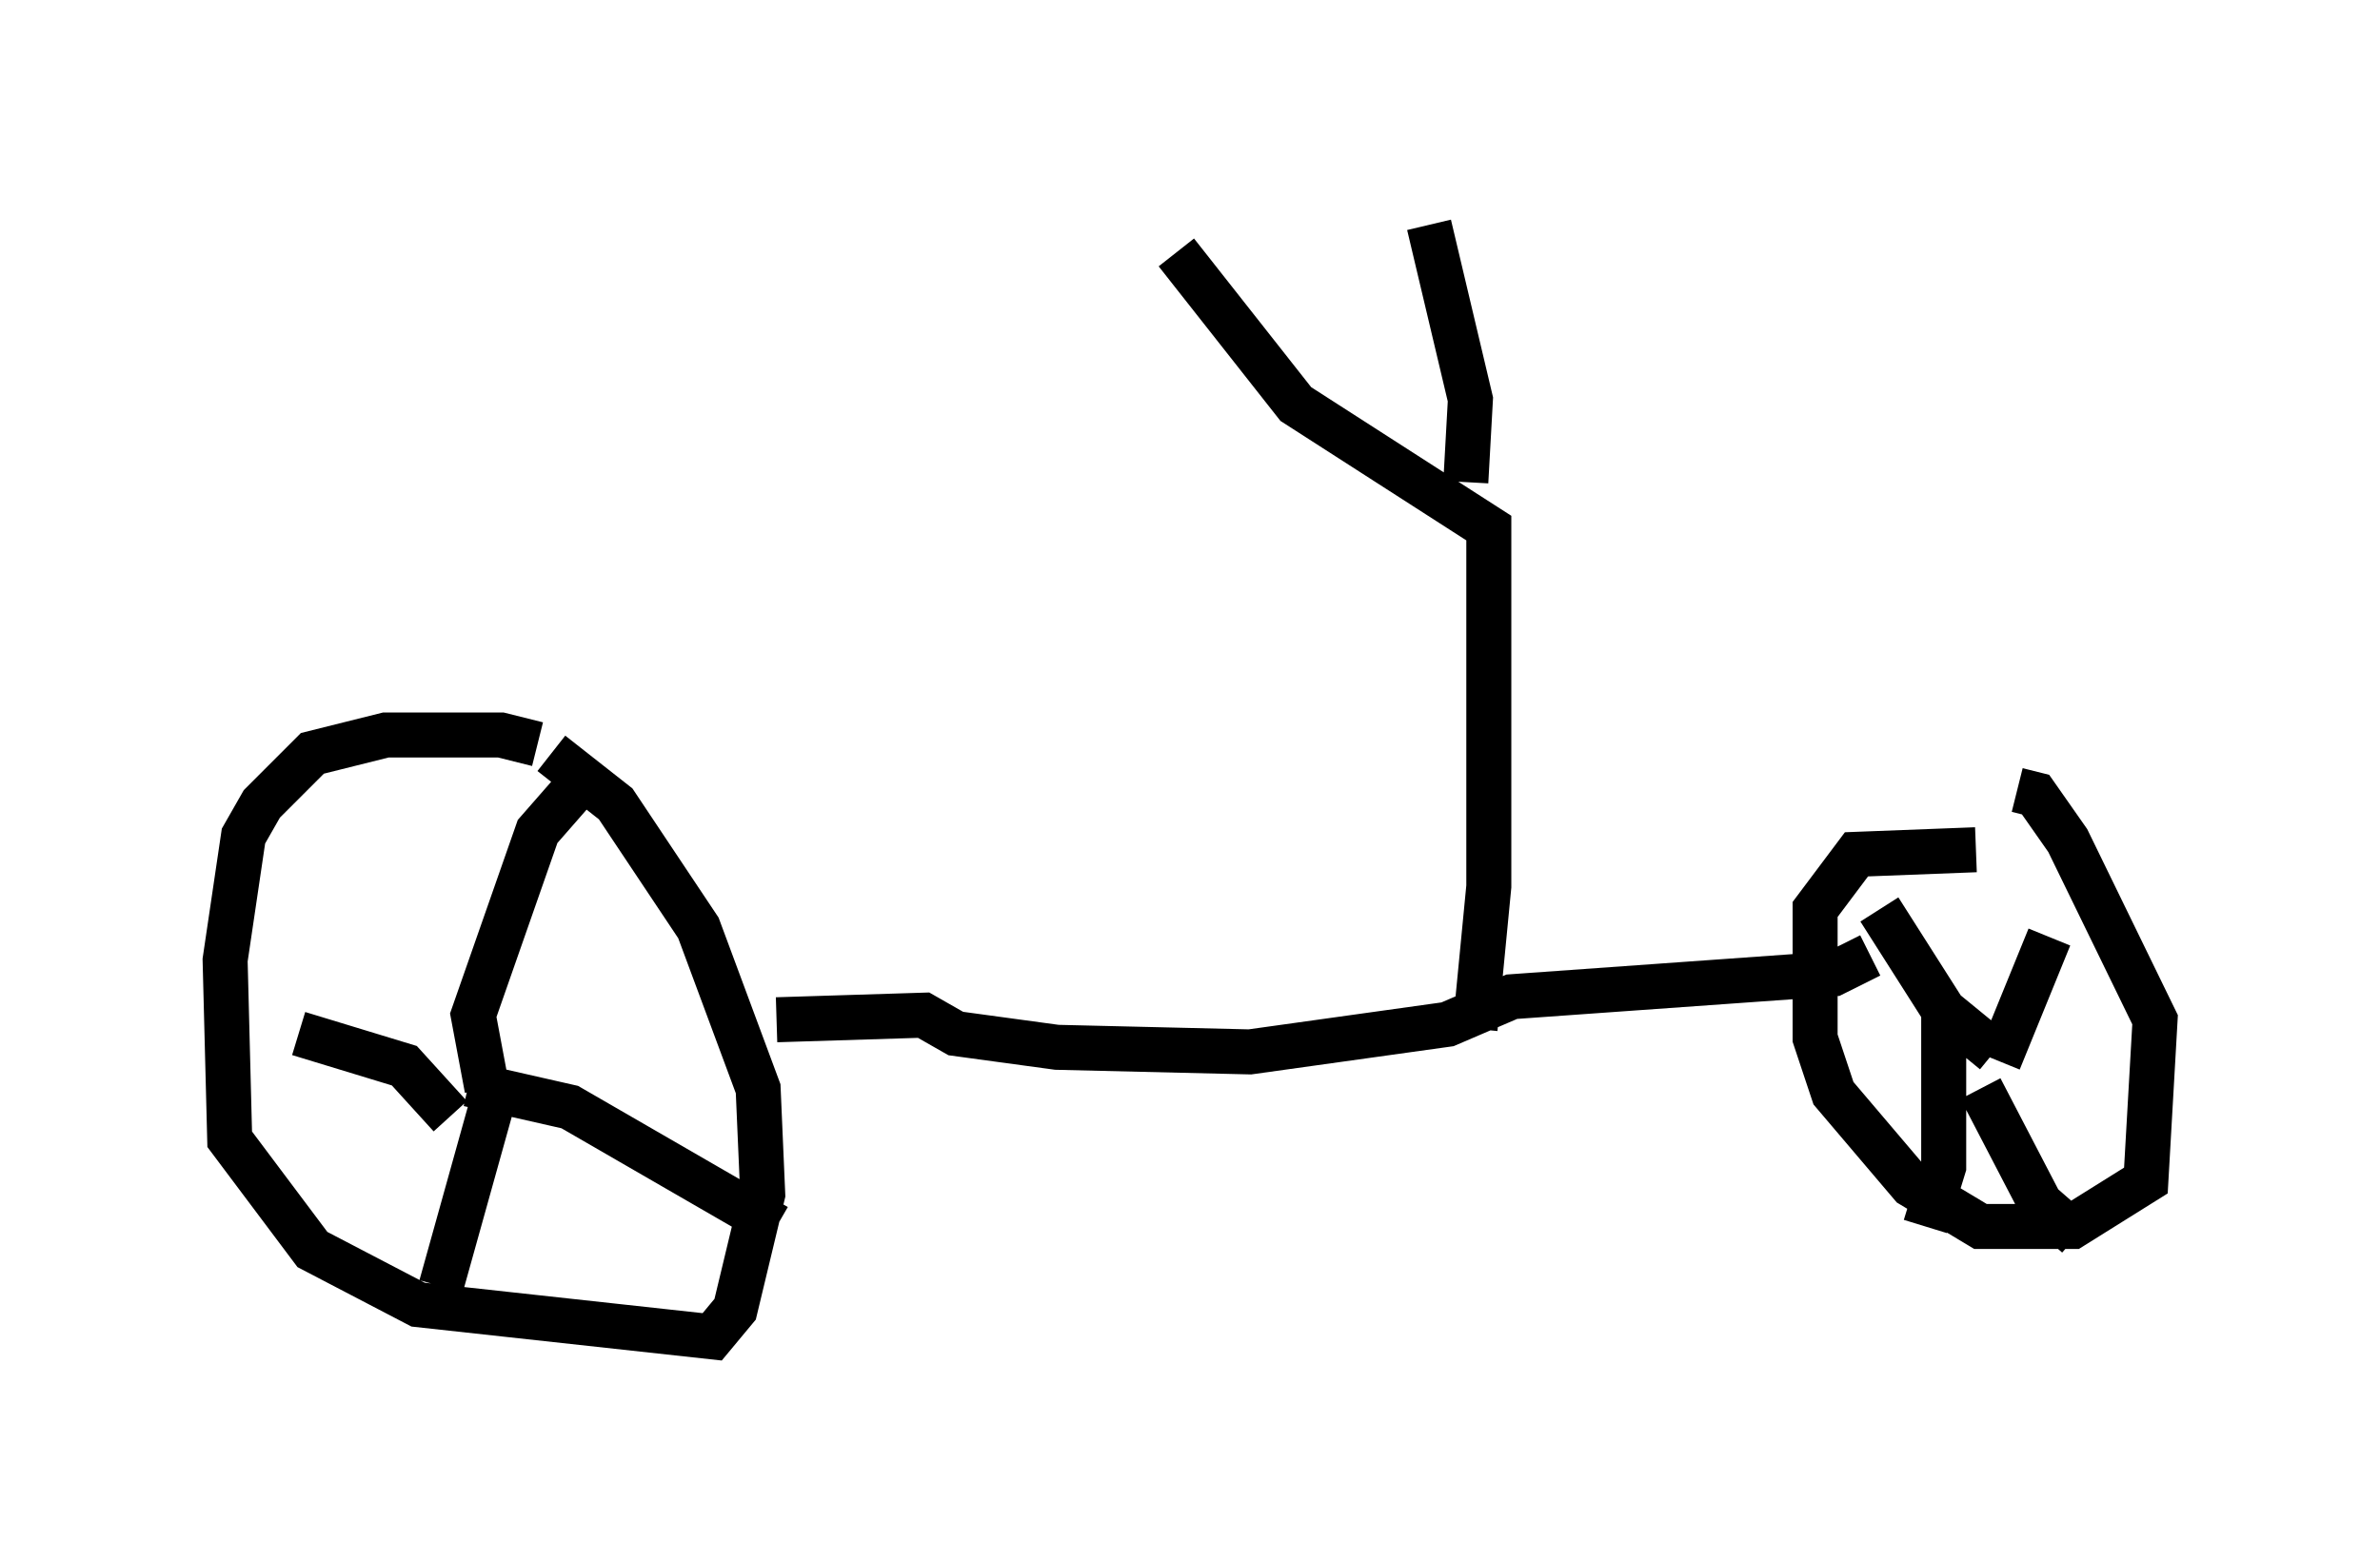 <?xml version="1.0" encoding="utf-8" ?>
<svg baseProfile="full" height="34.704" version="1.1" width="52.875" xmlns="http://www.w3.org/2000/svg" xmlns:ev="http://www.w3.org/2001/xml-events" xmlns:xlink="http://www.w3.org/1999/xlink"><defs /><rect fill="white" height="34.704" width="52.875" x="0" y="0" /><path d="M12.35, 17.25 m-0.408, -0.715 l-0.817, -0.204 -2.552, 0.0 l-1.633, 0.408 -1.123, 1.123 l-0.408, 0.715 -0.408, 2.756 l0.102, 3.981 1.838, 2.45 l2.348, 1.225 6.533, 0.715 l0.51, -0.613 0.613, -2.552 l-0.102, -2.348 -1.327, -3.573 l-1.838, -2.756 -1.429, -1.123 m-1.429, 7.452 l-0.306, -1.633 1.429, -4.083 l0.715, -0.817 m-2.246, 6.431 l2.246, 0.51 4.594, 2.654 m-6.227, -3.063 l-1.225, 4.39 m0.204, -3.777 l-1.021, -1.123 -2.348, -0.715 m10.617, -0.306 l3.267, -0.102 0.715, 0.408 l2.246, 0.306 4.288, 0.102 l4.39, -0.613 1.429, -0.613 l7.146, -0.51 0.817, -0.408 m2.348, -2.348 l-2.654, 0.102 -0.919, 1.225 l0.0, 2.858 0.408, 1.225 l1.735, 2.042 1.531, 0.919 l2.042, 0.0 1.633, -1.021 l0.204, -3.573 -1.94, -3.981 l-0.715, -1.021 -0.408, -0.102 m-0.408, 6.023 l1.123, -2.756 m-1.225, 2.552 l-1.123, -0.919 -1.429, -2.246 m1.429, 2.246 l0.0, 3.471 -0.408, 1.327 m1.225, -3.063 l1.327, 2.552 0.817, 0.715 m-13.373, -4.594 l0.306, -3.165 0.0, -7.963 l-4.288, -2.756 -2.654, -3.369 m6.431, 5.104 l0.102, -1.838 -0.919, -3.879 " fill="none" stroke="black" stroke-width="1" /></svg>